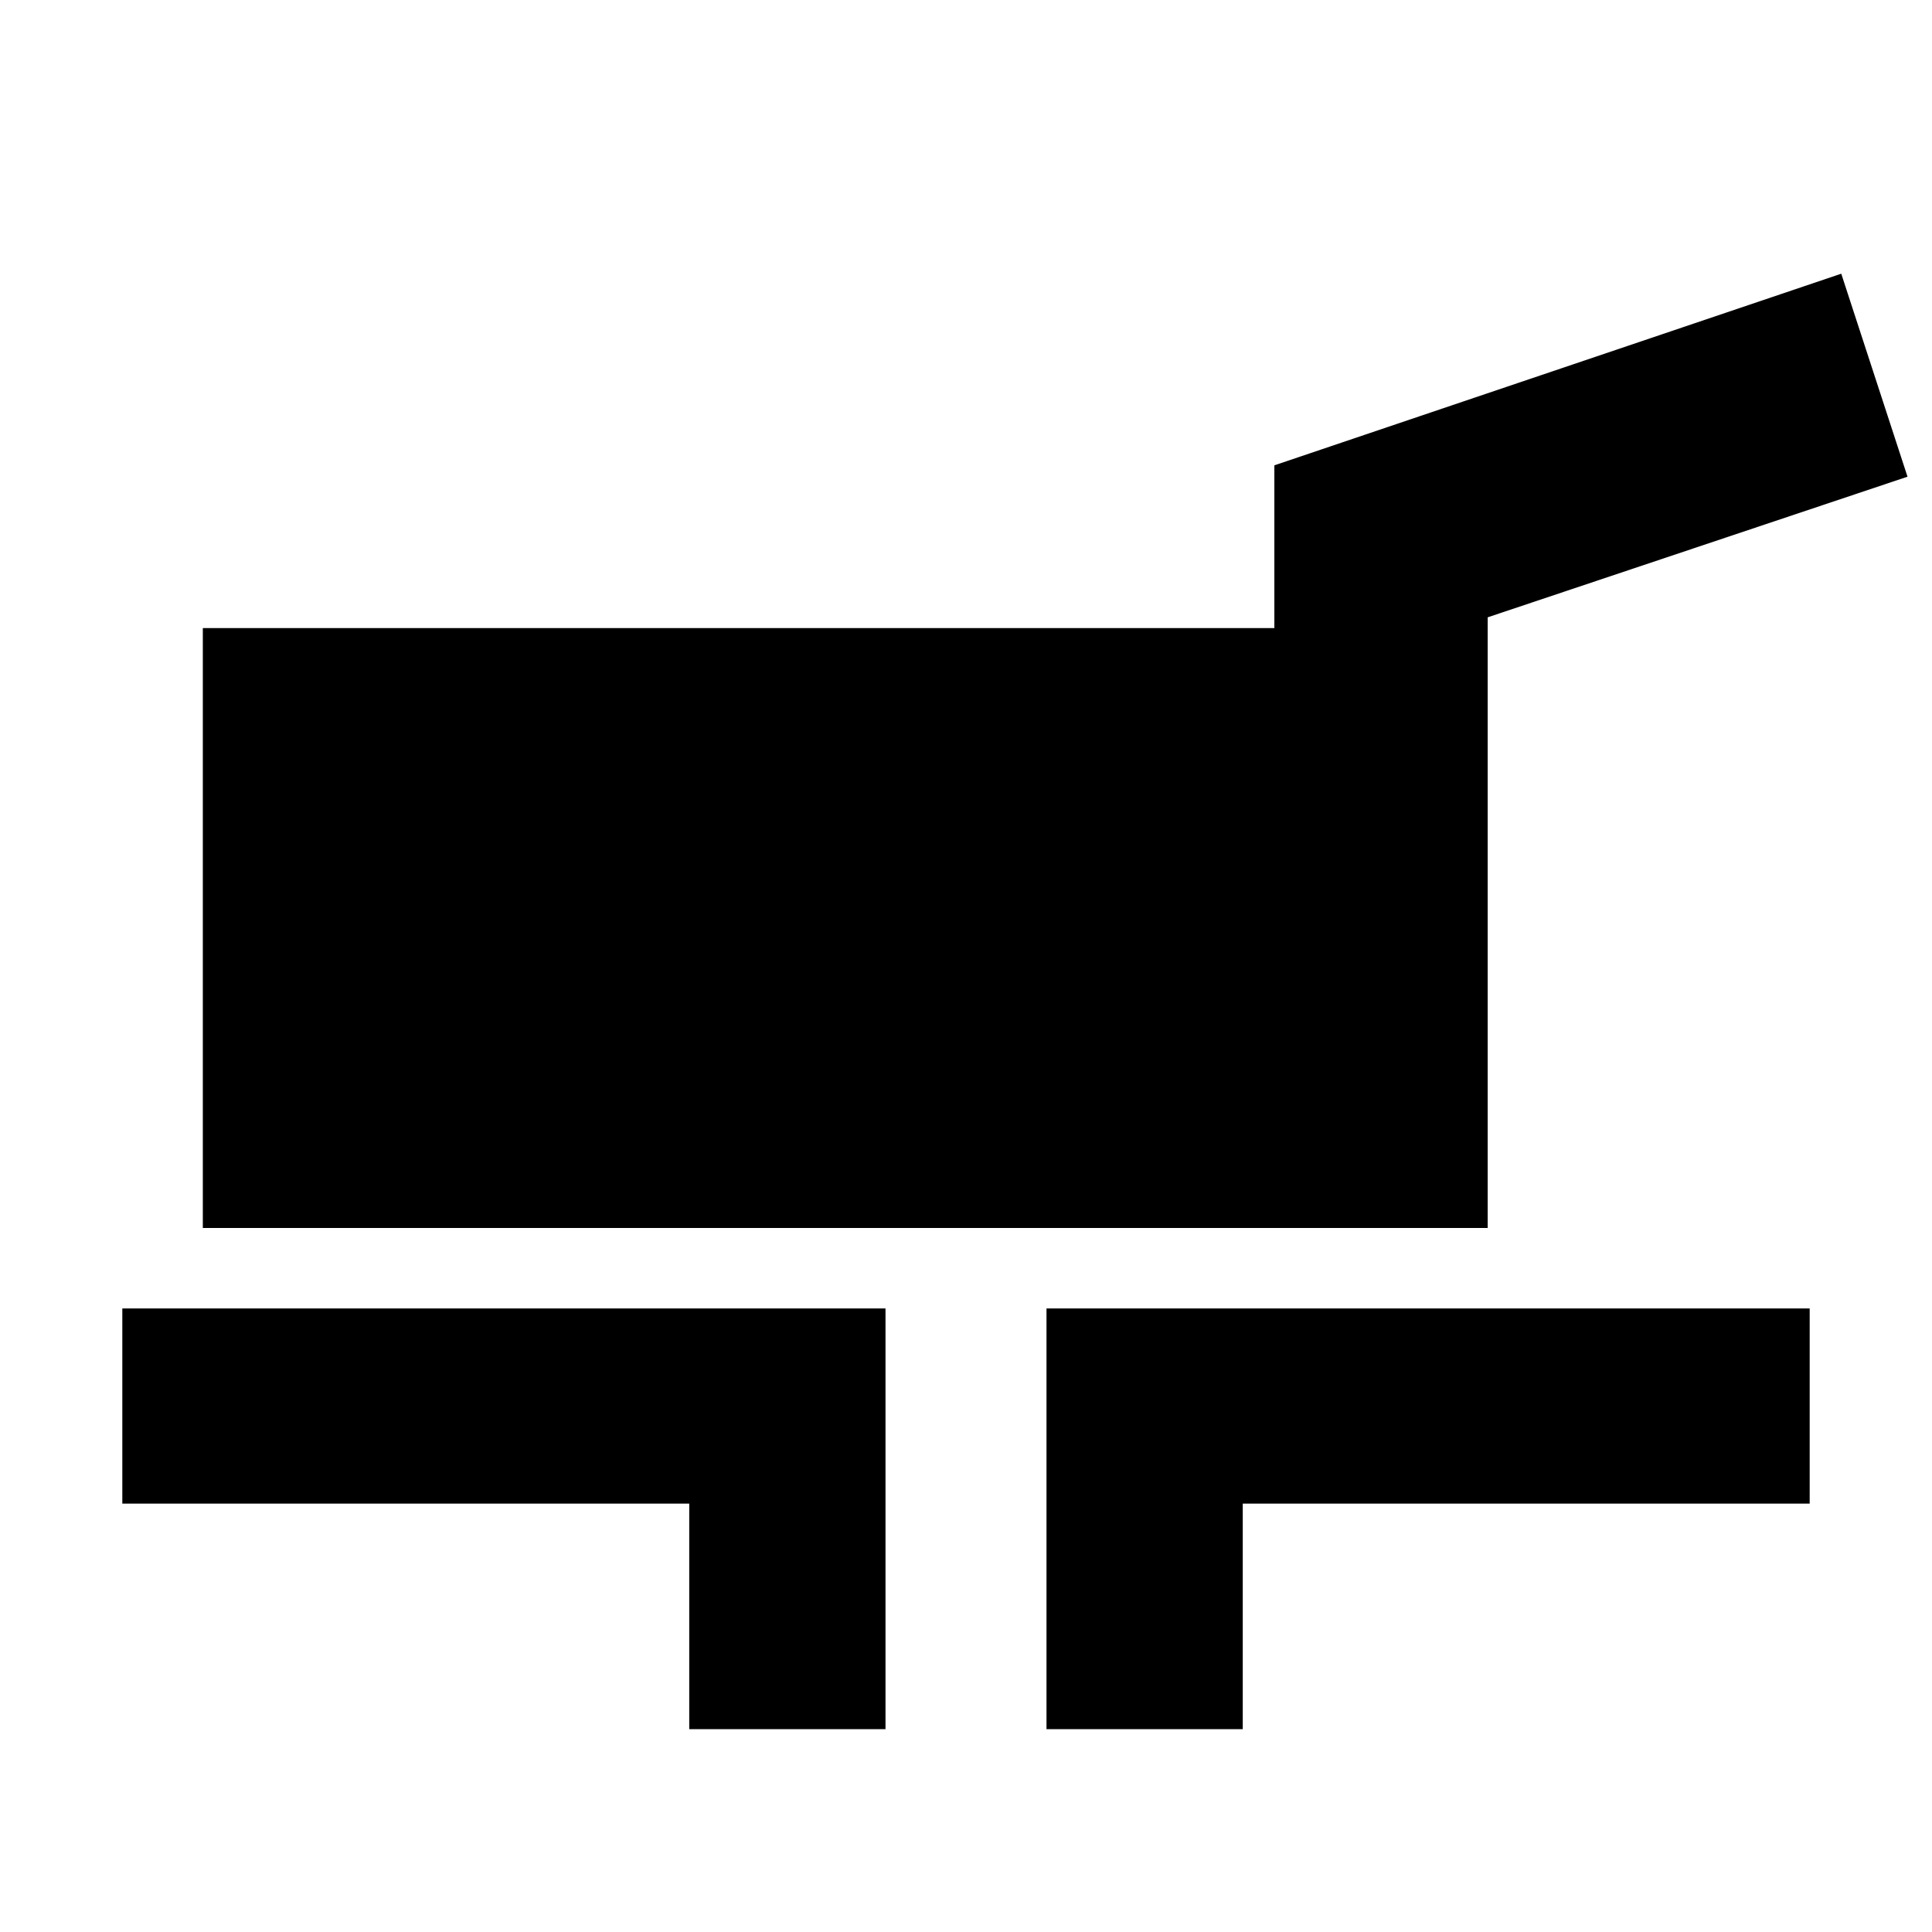 <svg xmlns="http://www.w3.org/2000/svg" height="24" viewBox="0 -960 960 960" width="24"><path d="M100.78-349.83v-298.08h532.44v-80.87L914.91-824l32.92 100.87-208.61 69.87v303.43H100.78Zm241.7 249.05v-112.09H60.78v-96.96H440v209.05h-97.52Zm177.52 0v-209.05h379.22v96.96h-281.7v112.09H520Z"/></svg>